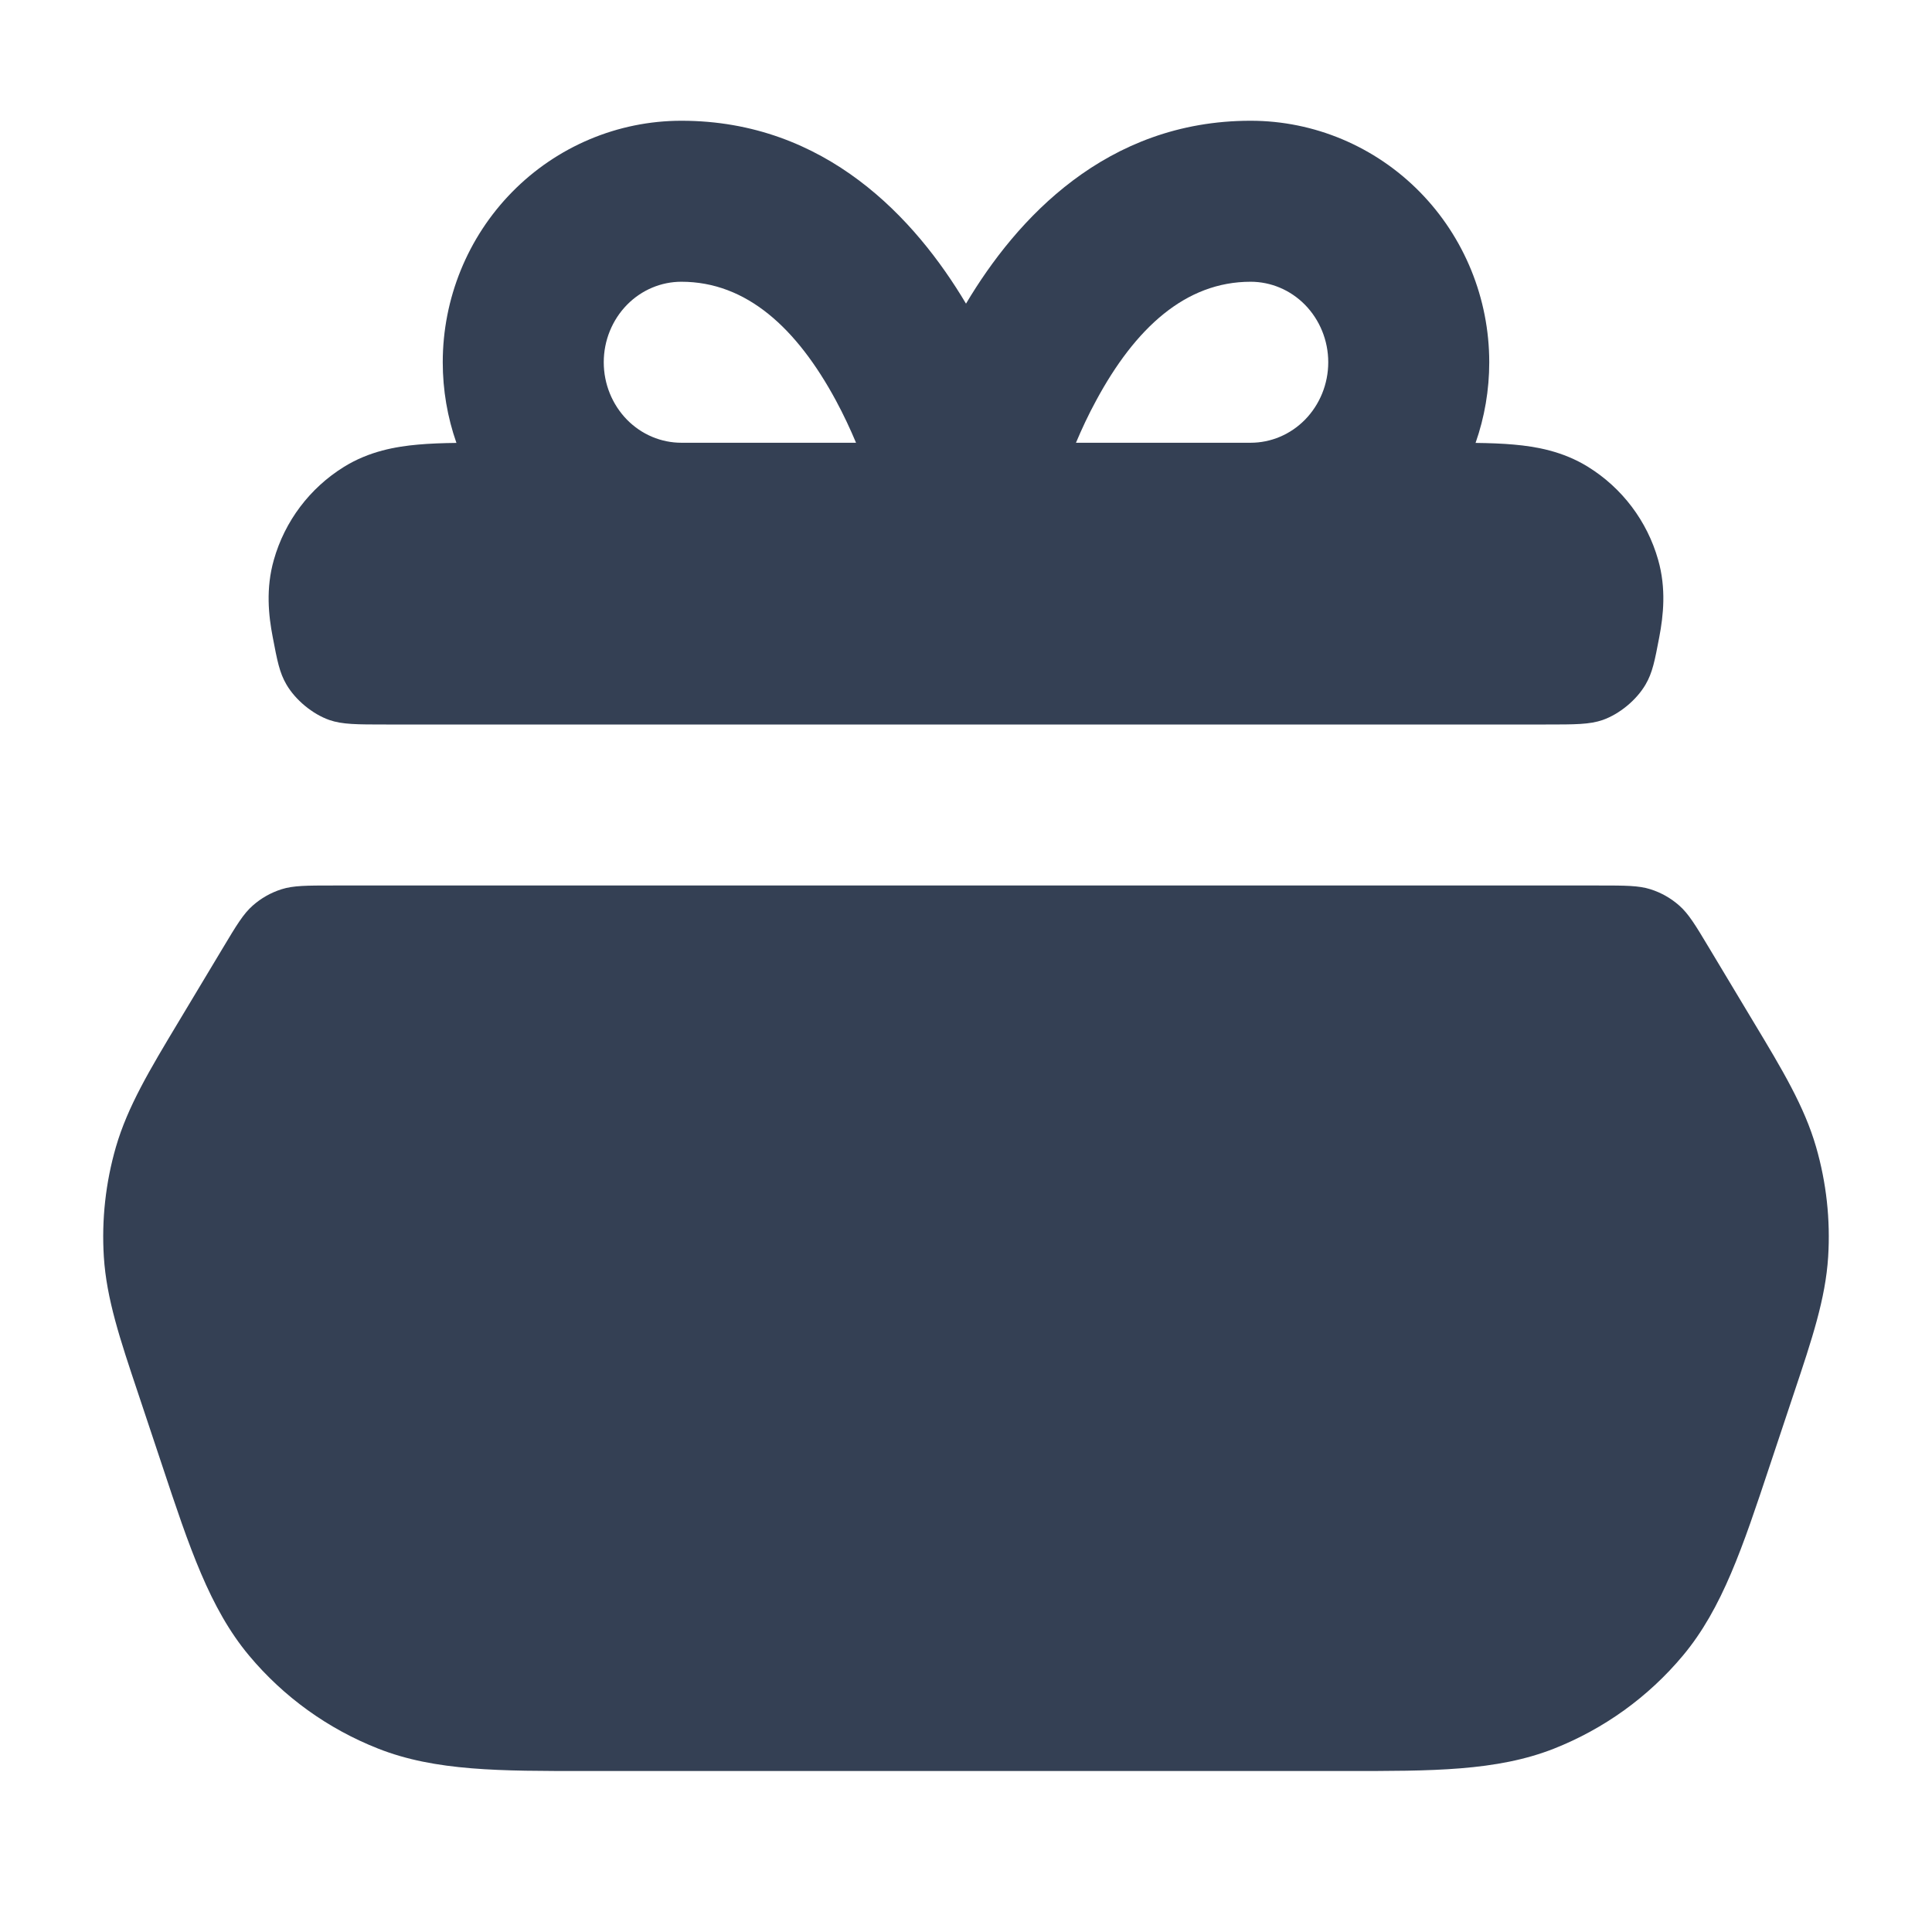<svg width="24" height="24" viewBox="0 0 24 24" fill="none" xmlns="http://www.w3.org/2000/svg">
<path fill-rule="evenodd" clip-rule="evenodd" d="M5.67 5.502C5.498 5.504 5.336 5.51 5.192 5.523C4.92 5.547 4.588 5.604 4.272 5.8C3.848 6.063 3.538 6.474 3.402 6.954C3.3 7.311 3.336 7.647 3.388 7.915C3.444 8.209 3.472 8.356 3.558 8.503C3.67 8.695 3.881 8.87 4.091 8.944C4.252 9 4.434 9 4.797 9H19.203C19.566 9 19.748 9 19.909 8.944C20.119 8.87 20.33 8.695 20.442 8.503C20.528 8.356 20.556 8.209 20.612 7.915C20.663 7.647 20.7 7.311 20.598 6.954C20.462 6.474 20.152 6.063 19.728 5.8C19.412 5.604 19.079 5.547 18.808 5.523C18.664 5.51 18.502 5.504 18.33 5.502C18.442 5.183 18.5 4.844 18.5 4.5C18.5 3.71 18.192 2.949 17.638 2.385C17.084 1.821 16.328 1.5 15.536 1.5C13.741 1.5 12.627 2.718 12 3.772C11.373 2.718 10.259 1.5 8.464 1.5C7.672 1.5 6.916 1.821 6.362 2.385C5.808 2.949 5.5 3.71 5.5 4.5C5.5 4.844 5.558 5.183 5.67 5.502ZM7.789 3.786C7.971 3.601 8.214 3.5 8.464 3.5C9.274 3.5 9.898 4.076 10.384 4.975C10.479 5.151 10.562 5.329 10.634 5.5H8.464C8.214 5.5 7.971 5.399 7.789 5.214C7.606 5.027 7.5 4.771 7.5 4.5C7.5 4.229 7.606 3.973 7.789 3.786ZM13.366 5.5C13.438 5.329 13.521 5.151 13.617 4.975C14.102 4.076 14.726 3.5 15.536 3.5C15.786 3.5 16.029 3.601 16.211 3.786C16.394 3.973 16.5 4.229 16.5 4.5C16.5 4.771 16.394 5.027 16.211 5.214C16.029 5.399 15.786 5.5 15.536 5.5H13.366Z" fill="#344054"/>
<path d="M21.232 11.777C21.062 11.493 20.977 11.352 20.86 11.249C20.757 11.158 20.636 11.089 20.504 11.047C20.356 11 20.191 11 19.86 11H4.14C3.809 11 3.644 11 3.496 11.047C3.364 11.089 3.243 11.158 3.14 11.249C3.023 11.352 2.938 11.493 2.768 11.777L2.22 12.69C1.859 13.291 1.586 13.746 1.44 14.248C1.312 14.691 1.261 15.152 1.29 15.613C1.323 16.134 1.491 16.637 1.714 17.303L2.014 18.203C2.351 19.218 2.605 19.981 3.094 20.566C3.523 21.08 4.075 21.477 4.698 21.722C5.408 22.002 6.212 22.001 7.282 22L16.718 22C17.788 22.001 18.592 22.002 19.302 21.723C19.925 21.477 20.477 21.08 20.906 20.566C21.395 19.981 21.649 19.218 21.986 18.203L22.286 17.303C22.509 16.637 22.677 16.134 22.71 15.613C22.739 15.152 22.688 14.691 22.56 14.248C22.415 13.746 22.142 13.291 21.78 12.69L21.232 11.777Z" fill="#344054"/>
</svg>
